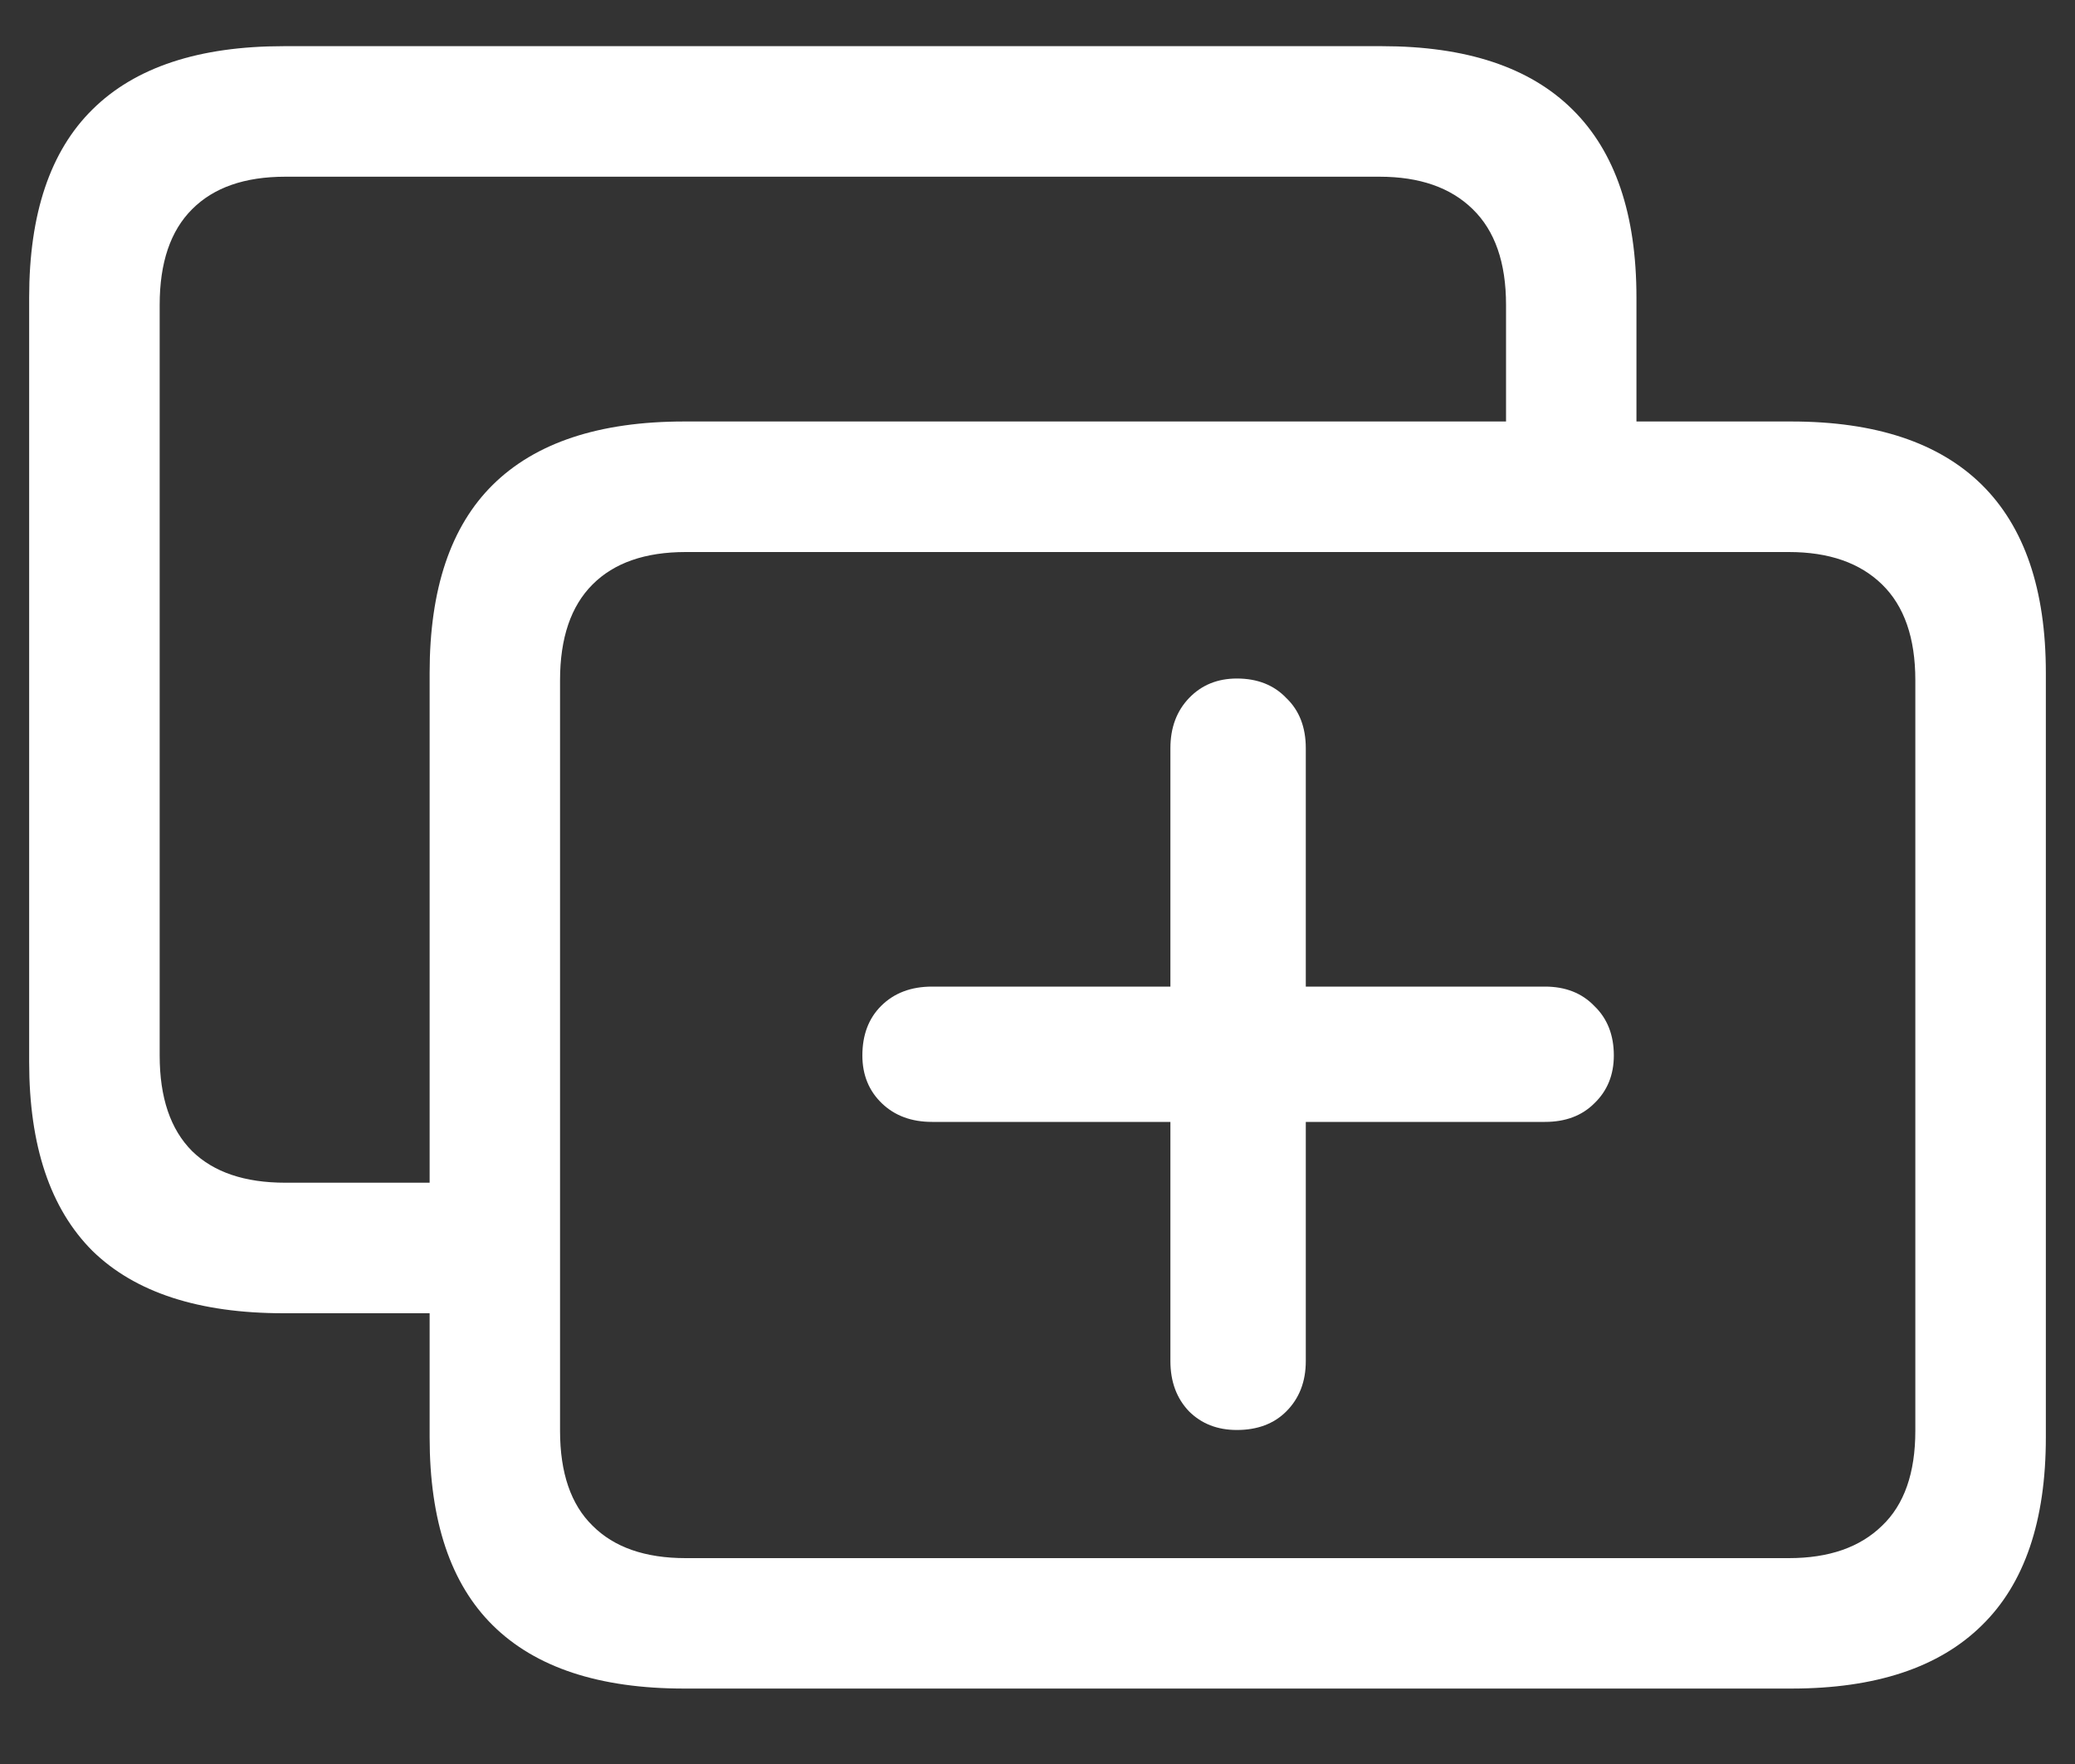 <svg width="20" height="17" viewBox="0 0 20 17" fill="none" xmlns="http://www.w3.org/2000/svg">
<rect x="0" y="0" width="20" height="17" fill="#333333" stroke="none"/>
<path d="M2.734 12.656H4.672V11.398H2.75C2.359 11.398 2.06 11.297 1.852 11.094C1.643 10.885 1.539 10.578 1.539 10.172V2.938C1.539 2.531 1.643 2.224 1.852 2.016C2.06 1.807 2.359 1.703 2.75 1.703H13.297C13.682 1.703 13.982 1.807 14.195 2.016C14.409 2.224 14.516 2.531 14.516 2.938V4.57H15.773V2.867C15.773 2.065 15.568 1.461 15.156 1.055C14.745 0.648 14.133 0.445 13.32 0.445H2.734C1.917 0.445 1.302 0.648 0.891 1.055C0.484 1.456 0.281 2.06 0.281 2.867V10.234C0.281 11.042 0.484 11.648 0.891 12.055C1.302 12.456 1.917 12.656 2.734 12.656ZM6.594 16.273H17.266C18.078 16.273 18.69 16.07 19.102 15.664C19.513 15.263 19.719 14.659 19.719 13.852V6.484C19.719 5.682 19.513 5.078 19.102 4.672C18.69 4.266 18.078 4.062 17.266 4.062H6.594C5.776 4.062 5.161 4.266 4.75 4.672C4.344 5.073 4.141 5.677 4.141 6.484V13.852C4.141 14.659 4.344 15.263 4.75 15.664C5.161 16.07 5.776 16.273 6.594 16.273ZM6.609 15.016C6.219 15.016 5.919 14.912 5.711 14.703C5.503 14.5 5.398 14.195 5.398 13.789V6.555C5.398 6.148 5.503 5.841 5.711 5.633C5.919 5.424 6.219 5.32 6.609 5.32H17.242C17.628 5.32 17.927 5.424 18.141 5.633C18.354 5.841 18.461 6.148 18.461 6.555V13.789C18.461 14.195 18.354 14.5 18.141 14.703C17.927 14.912 17.628 15.016 17.242 15.016H6.609ZM8.312 10.172C8.312 10.359 8.375 10.513 8.5 10.633C8.625 10.753 8.786 10.812 8.984 10.812H11.281V13.117C11.281 13.315 11.341 13.477 11.461 13.602C11.581 13.721 11.734 13.781 11.922 13.781C12.12 13.781 12.279 13.721 12.398 13.602C12.523 13.477 12.586 13.315 12.586 13.117V10.812H14.891C15.088 10.812 15.247 10.753 15.367 10.633C15.492 10.513 15.555 10.359 15.555 10.172C15.555 9.974 15.492 9.815 15.367 9.695C15.247 9.57 15.088 9.508 14.891 9.508H12.586V7.211C12.586 7.008 12.523 6.846 12.398 6.727C12.279 6.602 12.12 6.539 11.922 6.539C11.734 6.539 11.581 6.602 11.461 6.727C11.341 6.852 11.281 7.013 11.281 7.211V9.508H8.984C8.781 9.508 8.617 9.57 8.492 9.695C8.372 9.815 8.312 9.974 8.312 10.172Z" fill="white"/>
</svg>
